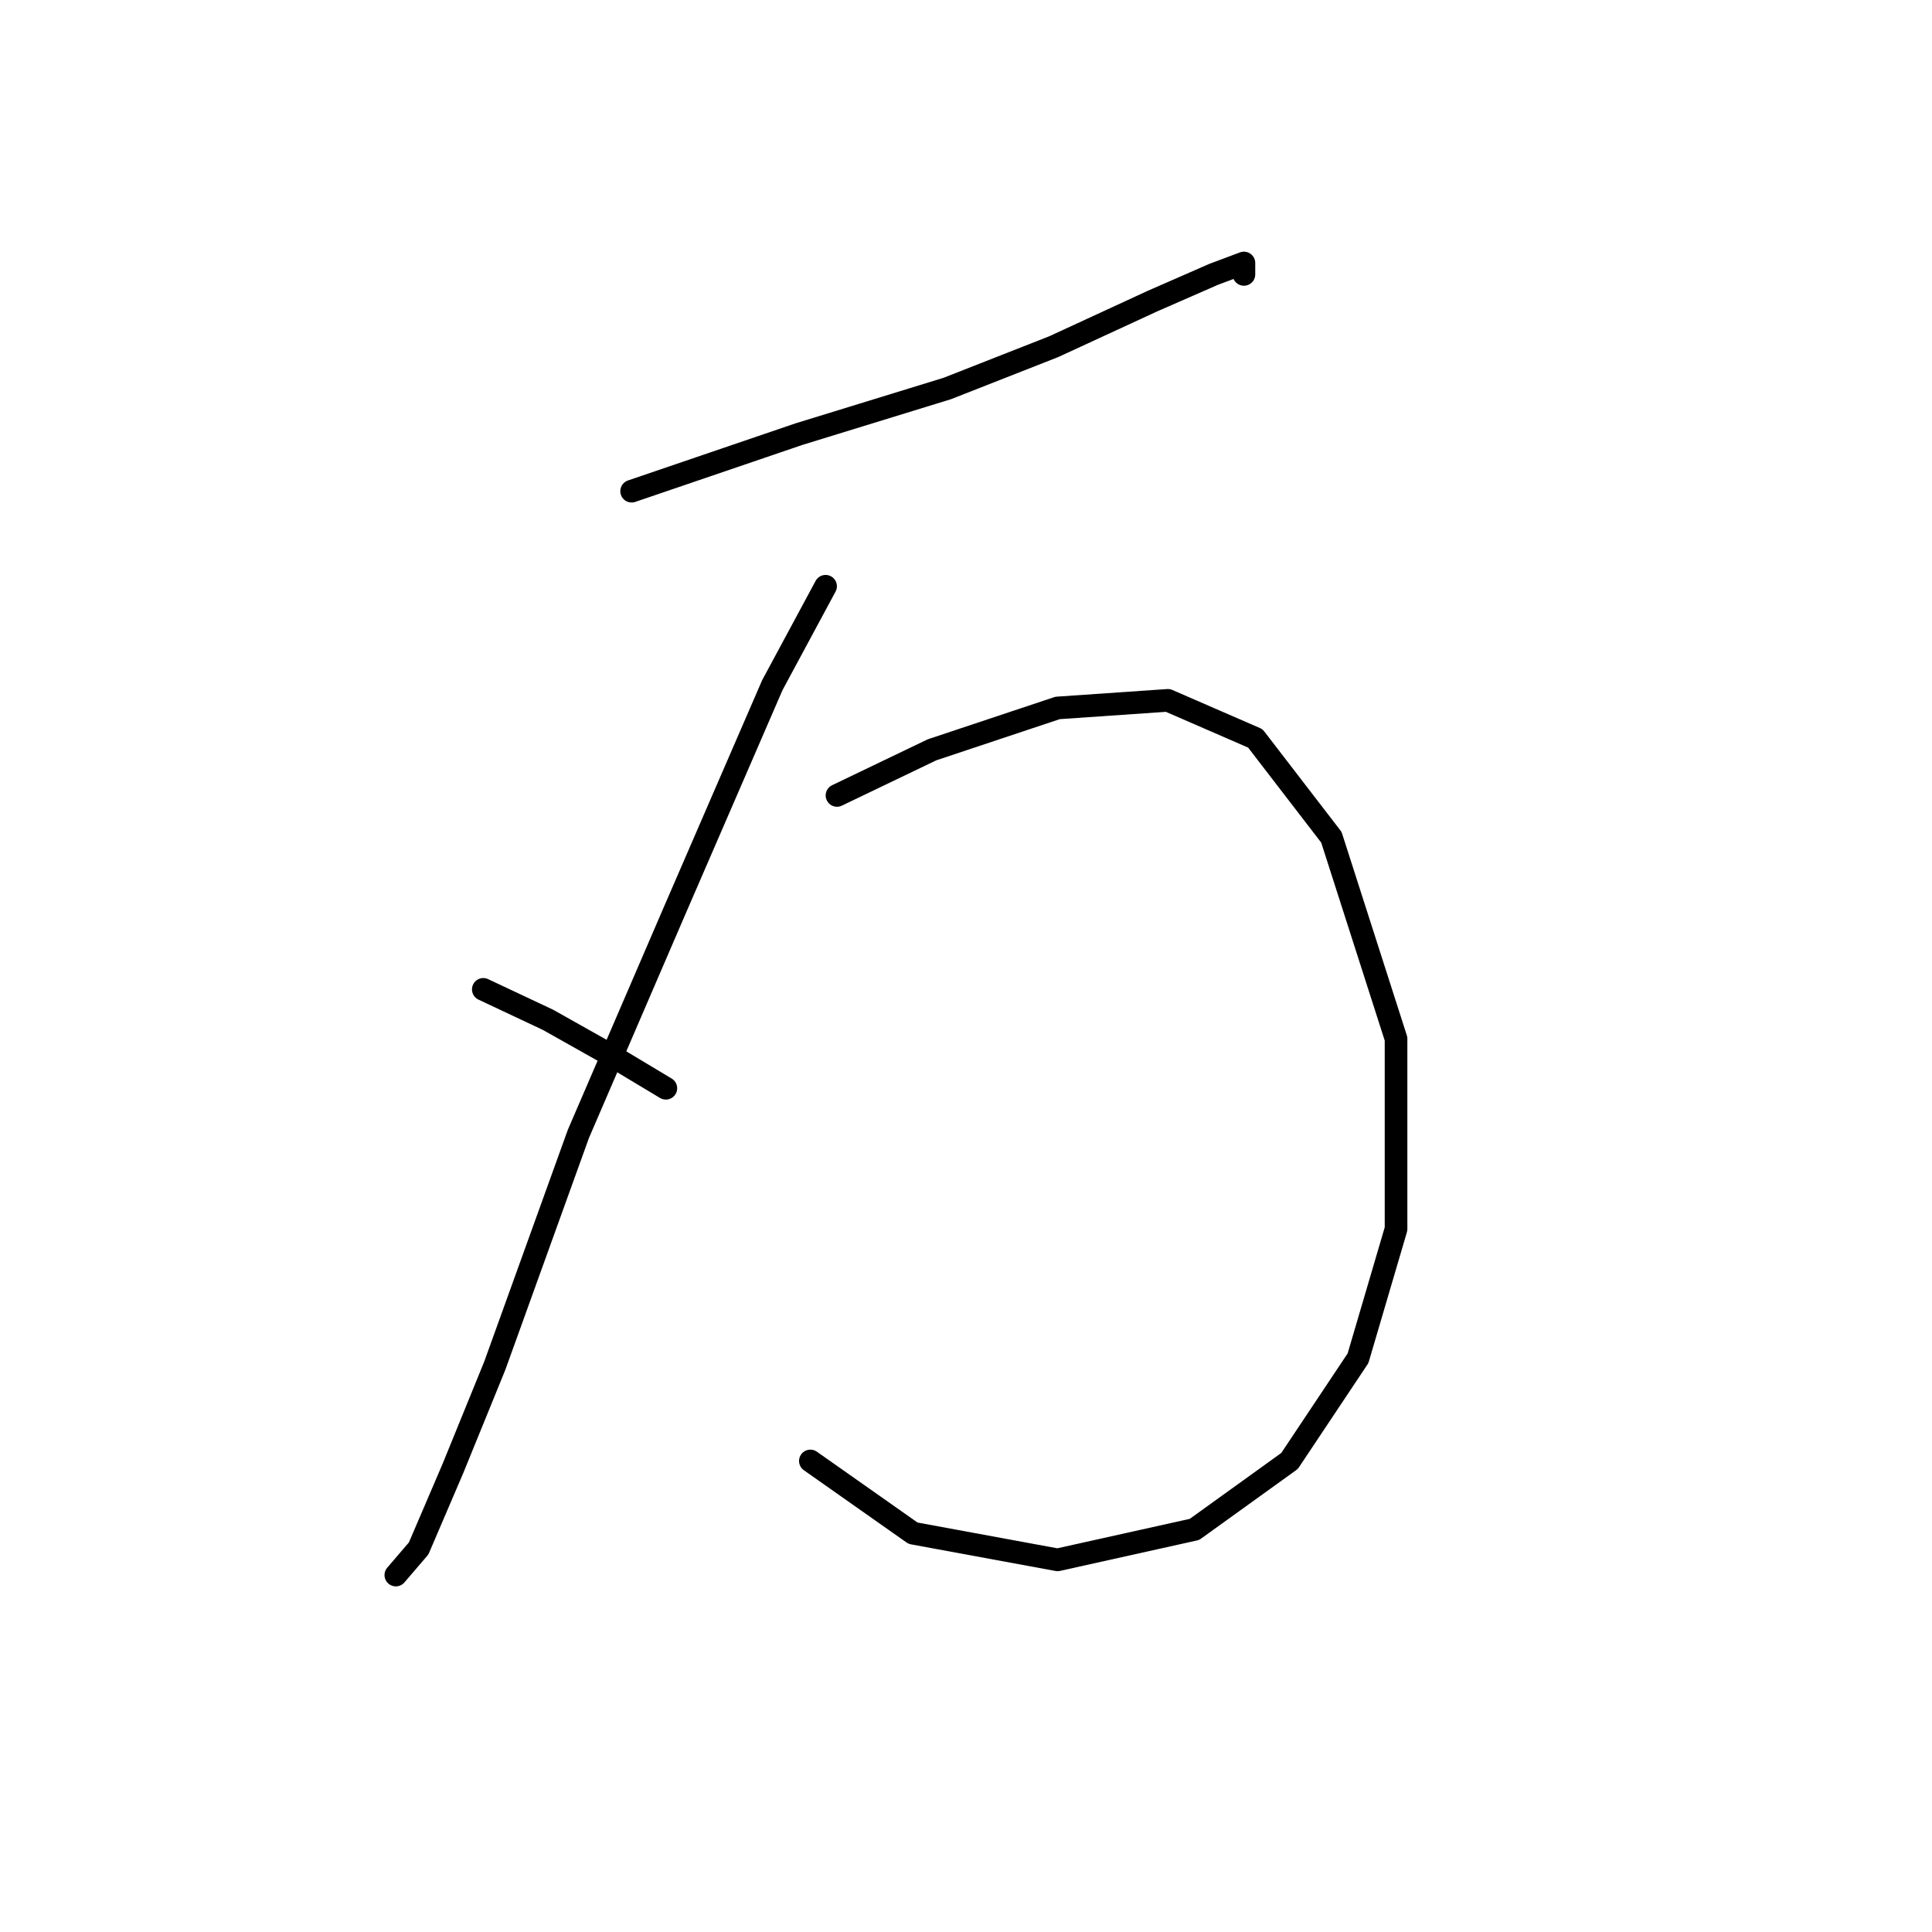 <?xml version="1.0" standalone="no"?>
    <svg width="256" height="256" xmlns="http://www.w3.org/2000/svg" version="1.1">
    <polyline stroke="black" stroke-width="3" stroke-linecap="round" fill="transparent" stroke-linejoin="round" points="83.694 65.084 105.866 57.525 125.519 51.478 139.629 45.934 152.731 39.887 160.794 36.36 164.826 34.848 164.826 36.36 164.826 36.36 " />
        <polyline stroke="black" stroke-width="3" stroke-linecap="round" fill="transparent" stroke-linejoin="round" points="109.394 77.682 102.339 90.784 89.237 121.019 76.639 150.247 65.552 180.987 60.009 194.593 55.474 205.175 52.45 208.703 52.45 208.703 " />
        <polyline stroke="black" stroke-width="3" stroke-linecap="round" fill="transparent" stroke-linejoin="round" points="64.04 131.098 72.607 135.129 80.67 139.665 88.229 144.2 88.229 144.2 " />
        <polyline stroke="black" stroke-width="3" stroke-linecap="round" fill="transparent" stroke-linejoin="round" points="110.906 105.398 123.504 99.351 140.133 93.807 154.747 92.8 166.337 97.839 176.416 110.941 184.983 137.649 184.983 162.845 179.943 179.979 170.873 193.585 158.275 202.655 140.133 206.687 120.984 203.159 107.378 193.585 107.378 193.585 " />
        </svg>